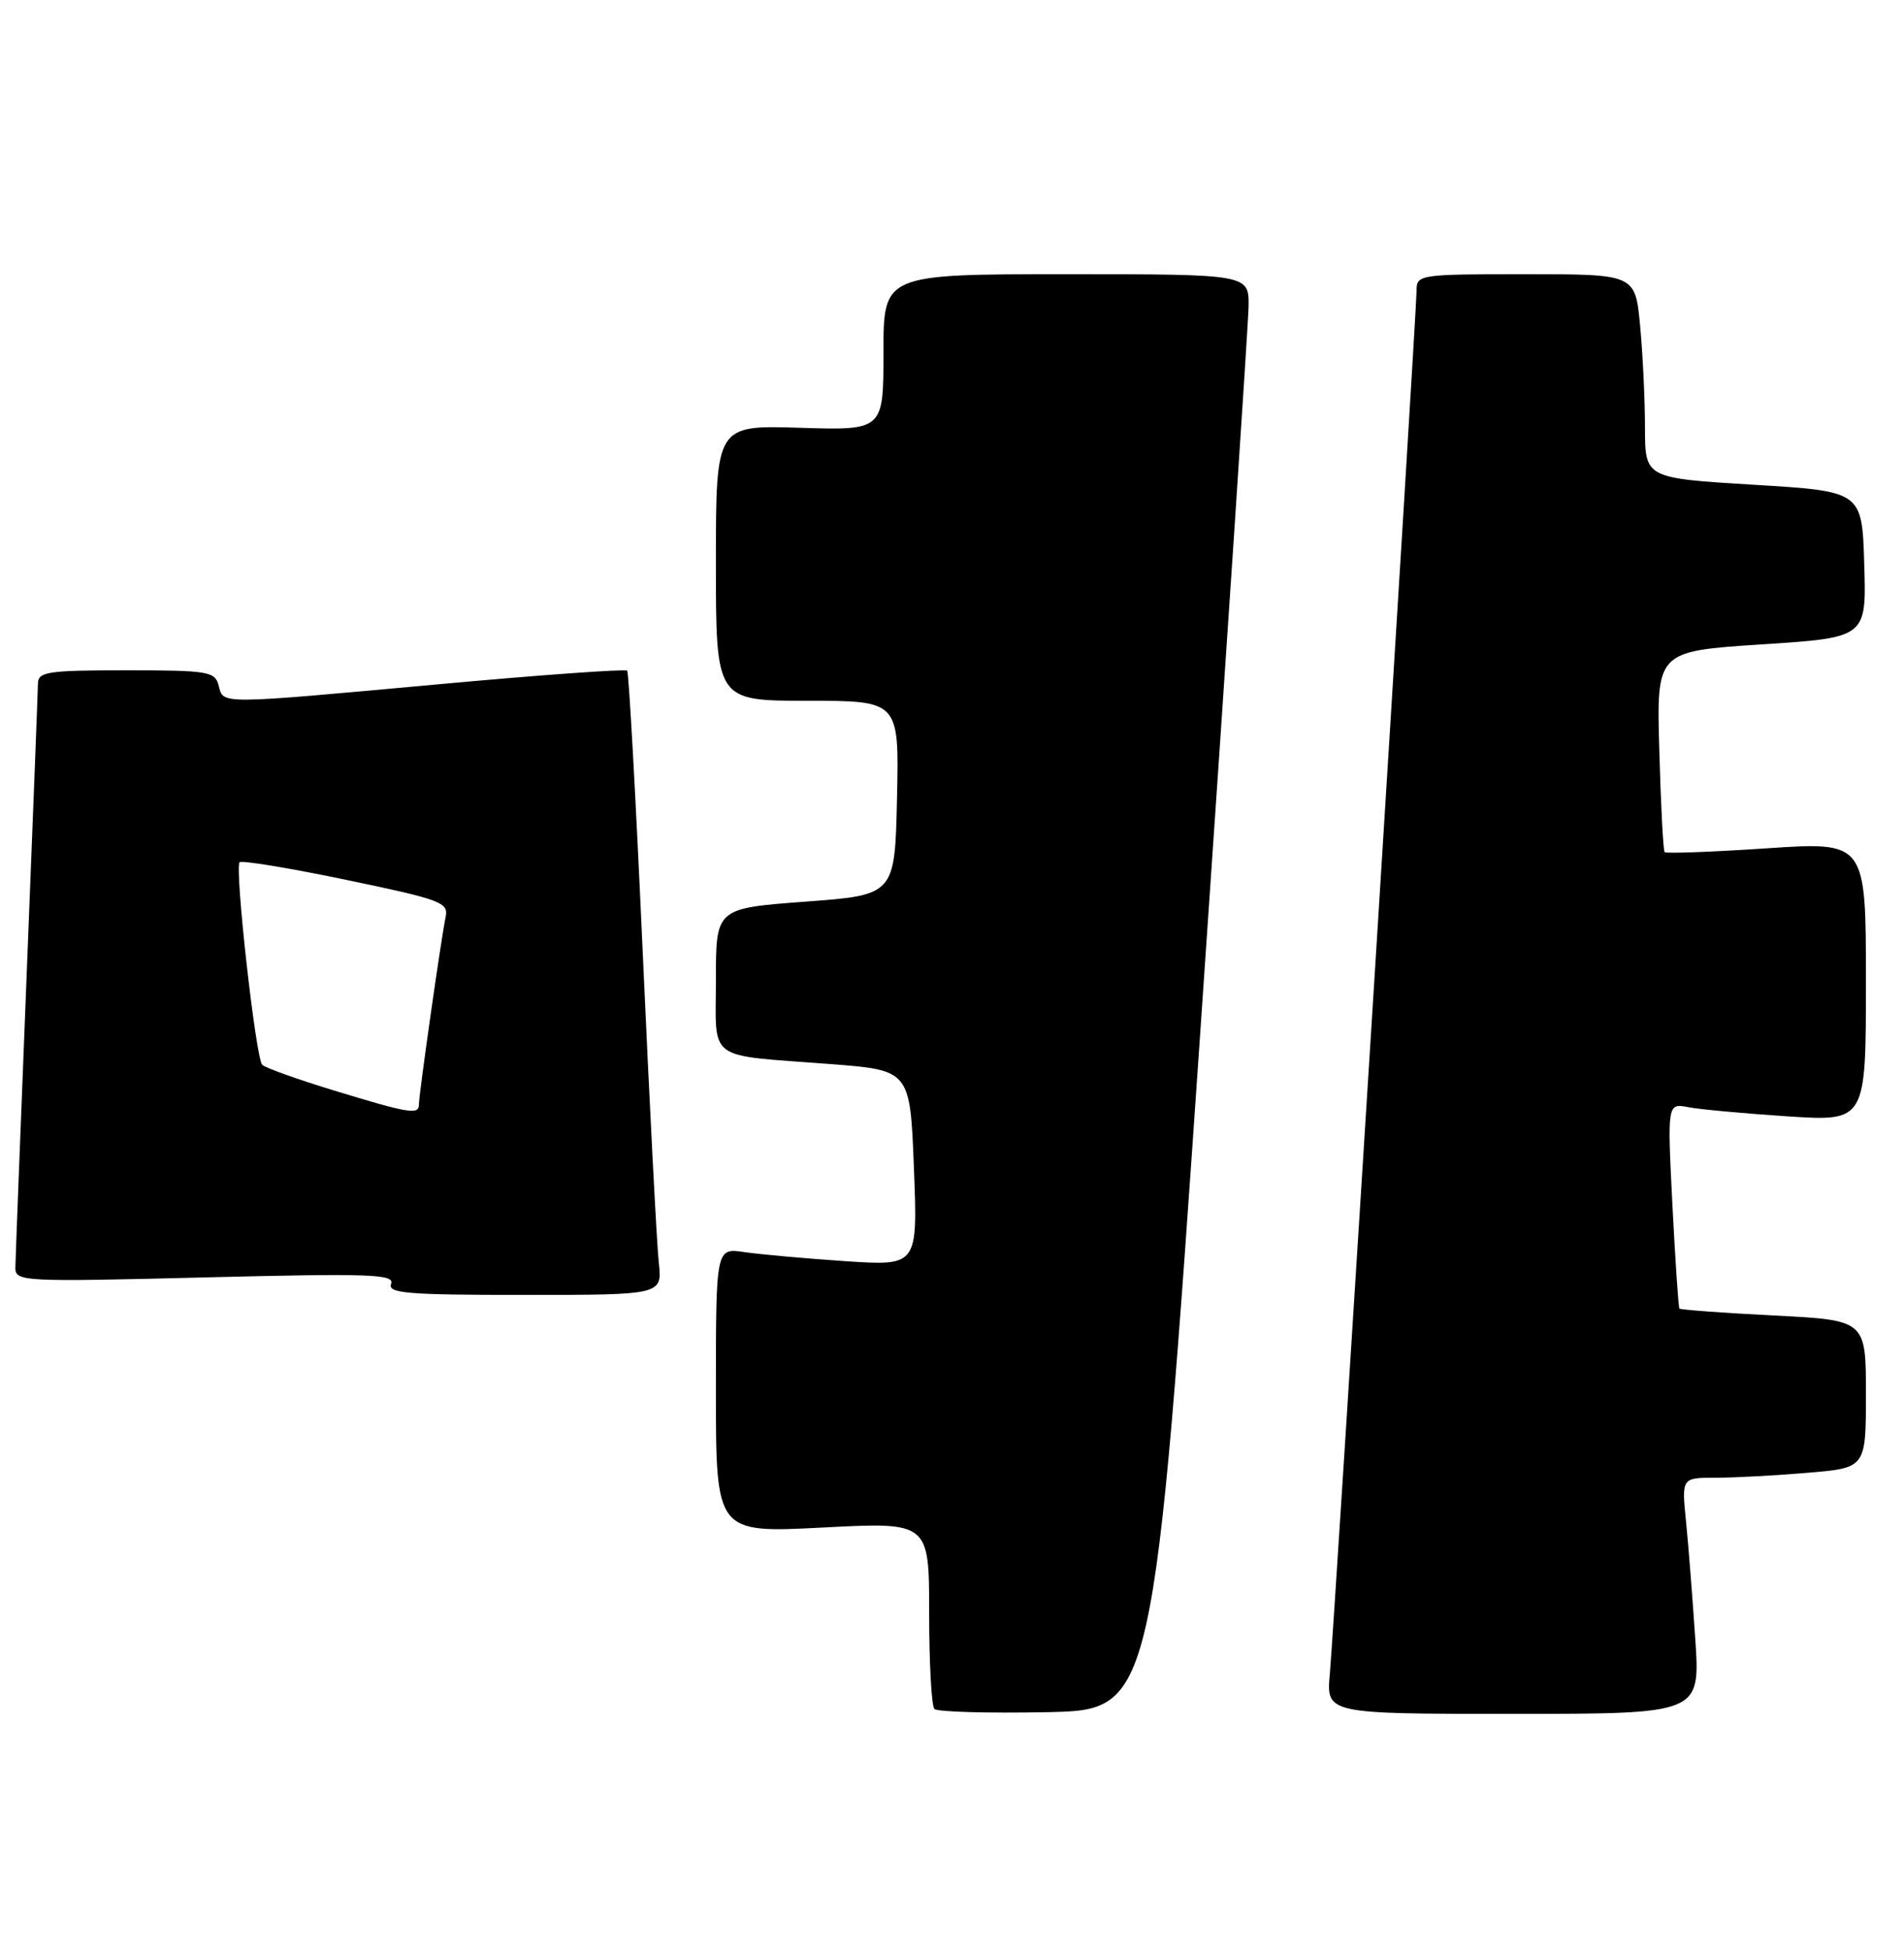 <?xml version="1.0" encoding="UTF-8" standalone="no"?>
<!DOCTYPE svg PUBLIC "-//W3C//DTD SVG 1.1//EN" "http://www.w3.org/Graphics/SVG/1.1/DTD/svg11.dtd" >
<svg xmlns="http://www.w3.org/2000/svg" xmlns:xlink="http://www.w3.org/1999/xlink" version="1.1" viewBox="0 0 250 256">
 <g >
 <path fill="currentColor"
d=" M 157.67 134.50 C 161.08 85.00 163.90 42.59 163.94 40.25 C 164.00 36.00 164.00 36.00 140.00 36.00 C 116.00 36.00 116.00 36.00 116.00 46.25 C 116.00 56.50 116.00 56.50 105.00 56.16 C 94.00 55.82 94.00 55.82 94.00 73.91 C 94.00 92.00 94.00 92.00 106.03 92.00 C 118.06 92.00 118.06 92.00 117.78 104.75 C 117.50 117.50 117.50 117.50 105.75 118.37 C 94.00 119.25 94.00 119.25 94.00 128.60 C 94.00 139.50 92.54 138.43 109.00 139.69 C 119.50 140.50 119.50 140.50 120.00 153.35 C 120.50 166.20 120.50 166.20 111.00 165.57 C 105.78 165.22 99.81 164.68 97.75 164.38 C 94.00 163.82 94.00 163.82 94.00 182.54 C 94.00 201.26 94.00 201.26 108.00 200.54 C 122.00 199.81 122.00 199.81 122.00 211.74 C 122.00 218.30 122.31 223.98 122.69 224.36 C 123.07 224.74 129.70 224.93 137.43 224.78 C 151.47 224.50 151.47 224.50 157.67 134.50 Z  M 222.60 215.25 C 222.24 209.89 221.70 202.91 221.38 199.75 C 220.80 194.00 220.80 194.00 225.25 194.00 C 227.70 194.00 233.14 193.71 237.35 193.35 C 245.00 192.71 245.00 192.71 245.00 183.01 C 245.00 173.31 245.00 173.31 232.88 172.70 C 226.21 172.36 220.64 171.95 220.51 171.79 C 220.38 171.63 219.97 165.50 219.59 158.16 C 218.92 144.82 218.92 144.82 221.71 145.36 C 223.24 145.65 229.11 146.19 234.75 146.56 C 245.00 147.22 245.00 147.22 245.00 128.86 C 245.00 110.50 245.00 110.50 231.95 111.37 C 224.78 111.85 218.75 112.07 218.57 111.87 C 218.38 111.67 218.07 105.65 217.87 98.50 C 217.50 85.50 217.50 85.50 231.28 84.60 C 245.07 83.71 245.07 83.71 244.78 74.10 C 244.50 64.50 244.50 64.50 230.25 63.64 C 216.00 62.77 216.00 62.77 215.99 56.14 C 215.99 52.49 215.70 46.46 215.35 42.75 C 214.71 36.00 214.71 36.00 200.36 36.00 C 186.35 36.00 186.00 36.05 186.00 38.14 C 186.00 41.00 175.21 213.03 174.61 219.75 C 174.14 225.00 174.14 225.00 198.69 225.00 C 223.24 225.00 223.24 225.00 222.60 215.25 Z  M 86.50 165.75 C 86.24 163.41 85.29 145.07 84.39 125.00 C 83.49 104.92 82.57 88.30 82.35 88.05 C 82.12 87.81 71.04 88.60 57.72 89.82 C 28.38 92.50 29.36 92.49 28.71 90.00 C 28.23 88.15 27.35 88.00 16.59 88.00 C 6.23 88.00 5.00 88.19 4.98 89.75 C 4.97 90.71 4.30 107.92 3.50 128.00 C 2.70 148.07 2.03 165.36 2.02 166.41 C 2.00 168.25 2.84 168.30 26.95 167.70 C 48.60 167.16 51.83 167.27 51.35 168.54 C 50.87 169.79 53.42 170.00 68.87 170.00 C 86.96 170.00 86.96 170.00 86.50 165.75 Z  M 43.81 143.15 C 39.03 141.69 34.81 140.18 34.43 139.79 C 33.57 138.90 30.78 113.89 31.46 113.20 C 31.74 112.93 38.04 113.96 45.46 115.51 C 57.98 118.12 58.92 118.47 58.51 120.41 C 57.95 123.01 55.00 143.71 55.00 145.03 C 55.00 146.38 53.70 146.17 43.81 143.15 Z "/>
</g>
</svg>